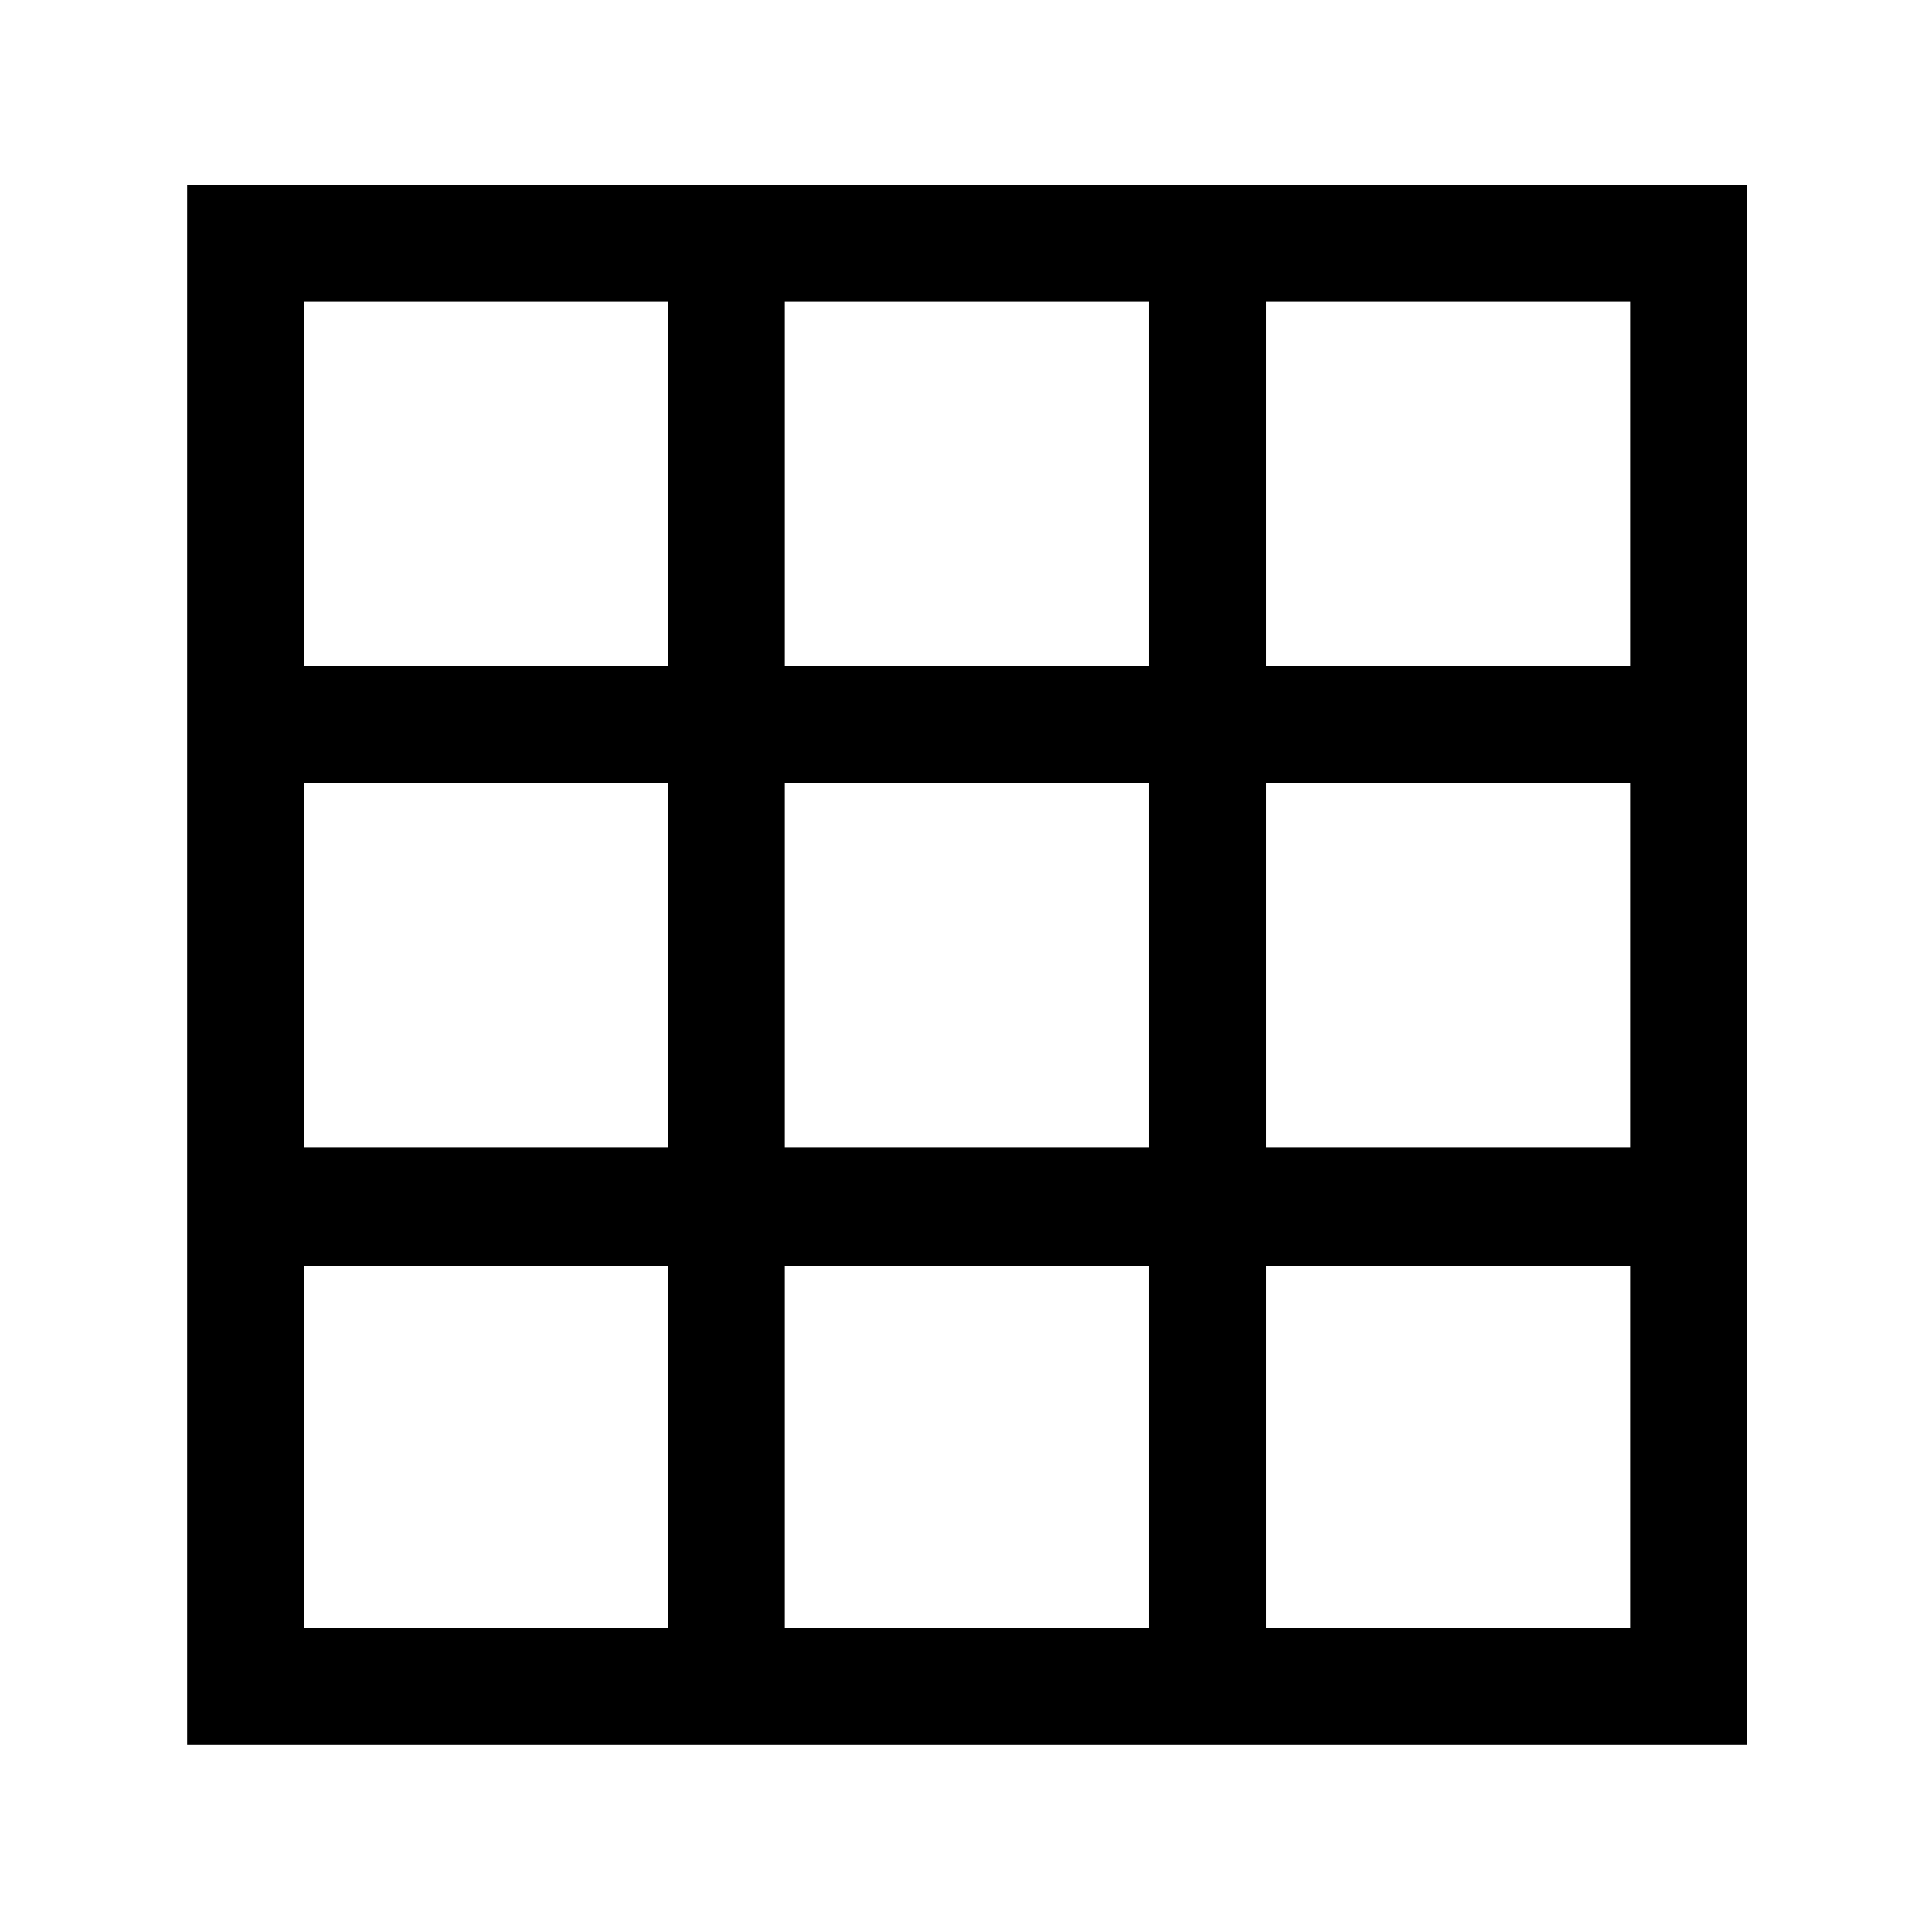 <svg xmlns="http://www.w3.org/2000/svg" height="48" width="48"><path d="M4.65 43.35V4.6H43.4v38.75Zm2.9-2.9h9.05v-9H7.55Zm0-11.95h9.05v-9.05H7.55Zm0-11.95h9.05V7.5H7.55Zm11.95 23.9h9.05v-9H19.5Zm0-11.95h9.05v-9.05H19.5Zm0-11.95h9.05V7.5H19.5Zm11.95 23.9h9.05v-9h-9.05Zm0-11.95h9.05v-9.05h-9.05Zm0-11.95h9.05V7.5h-9.05Z"/></svg>